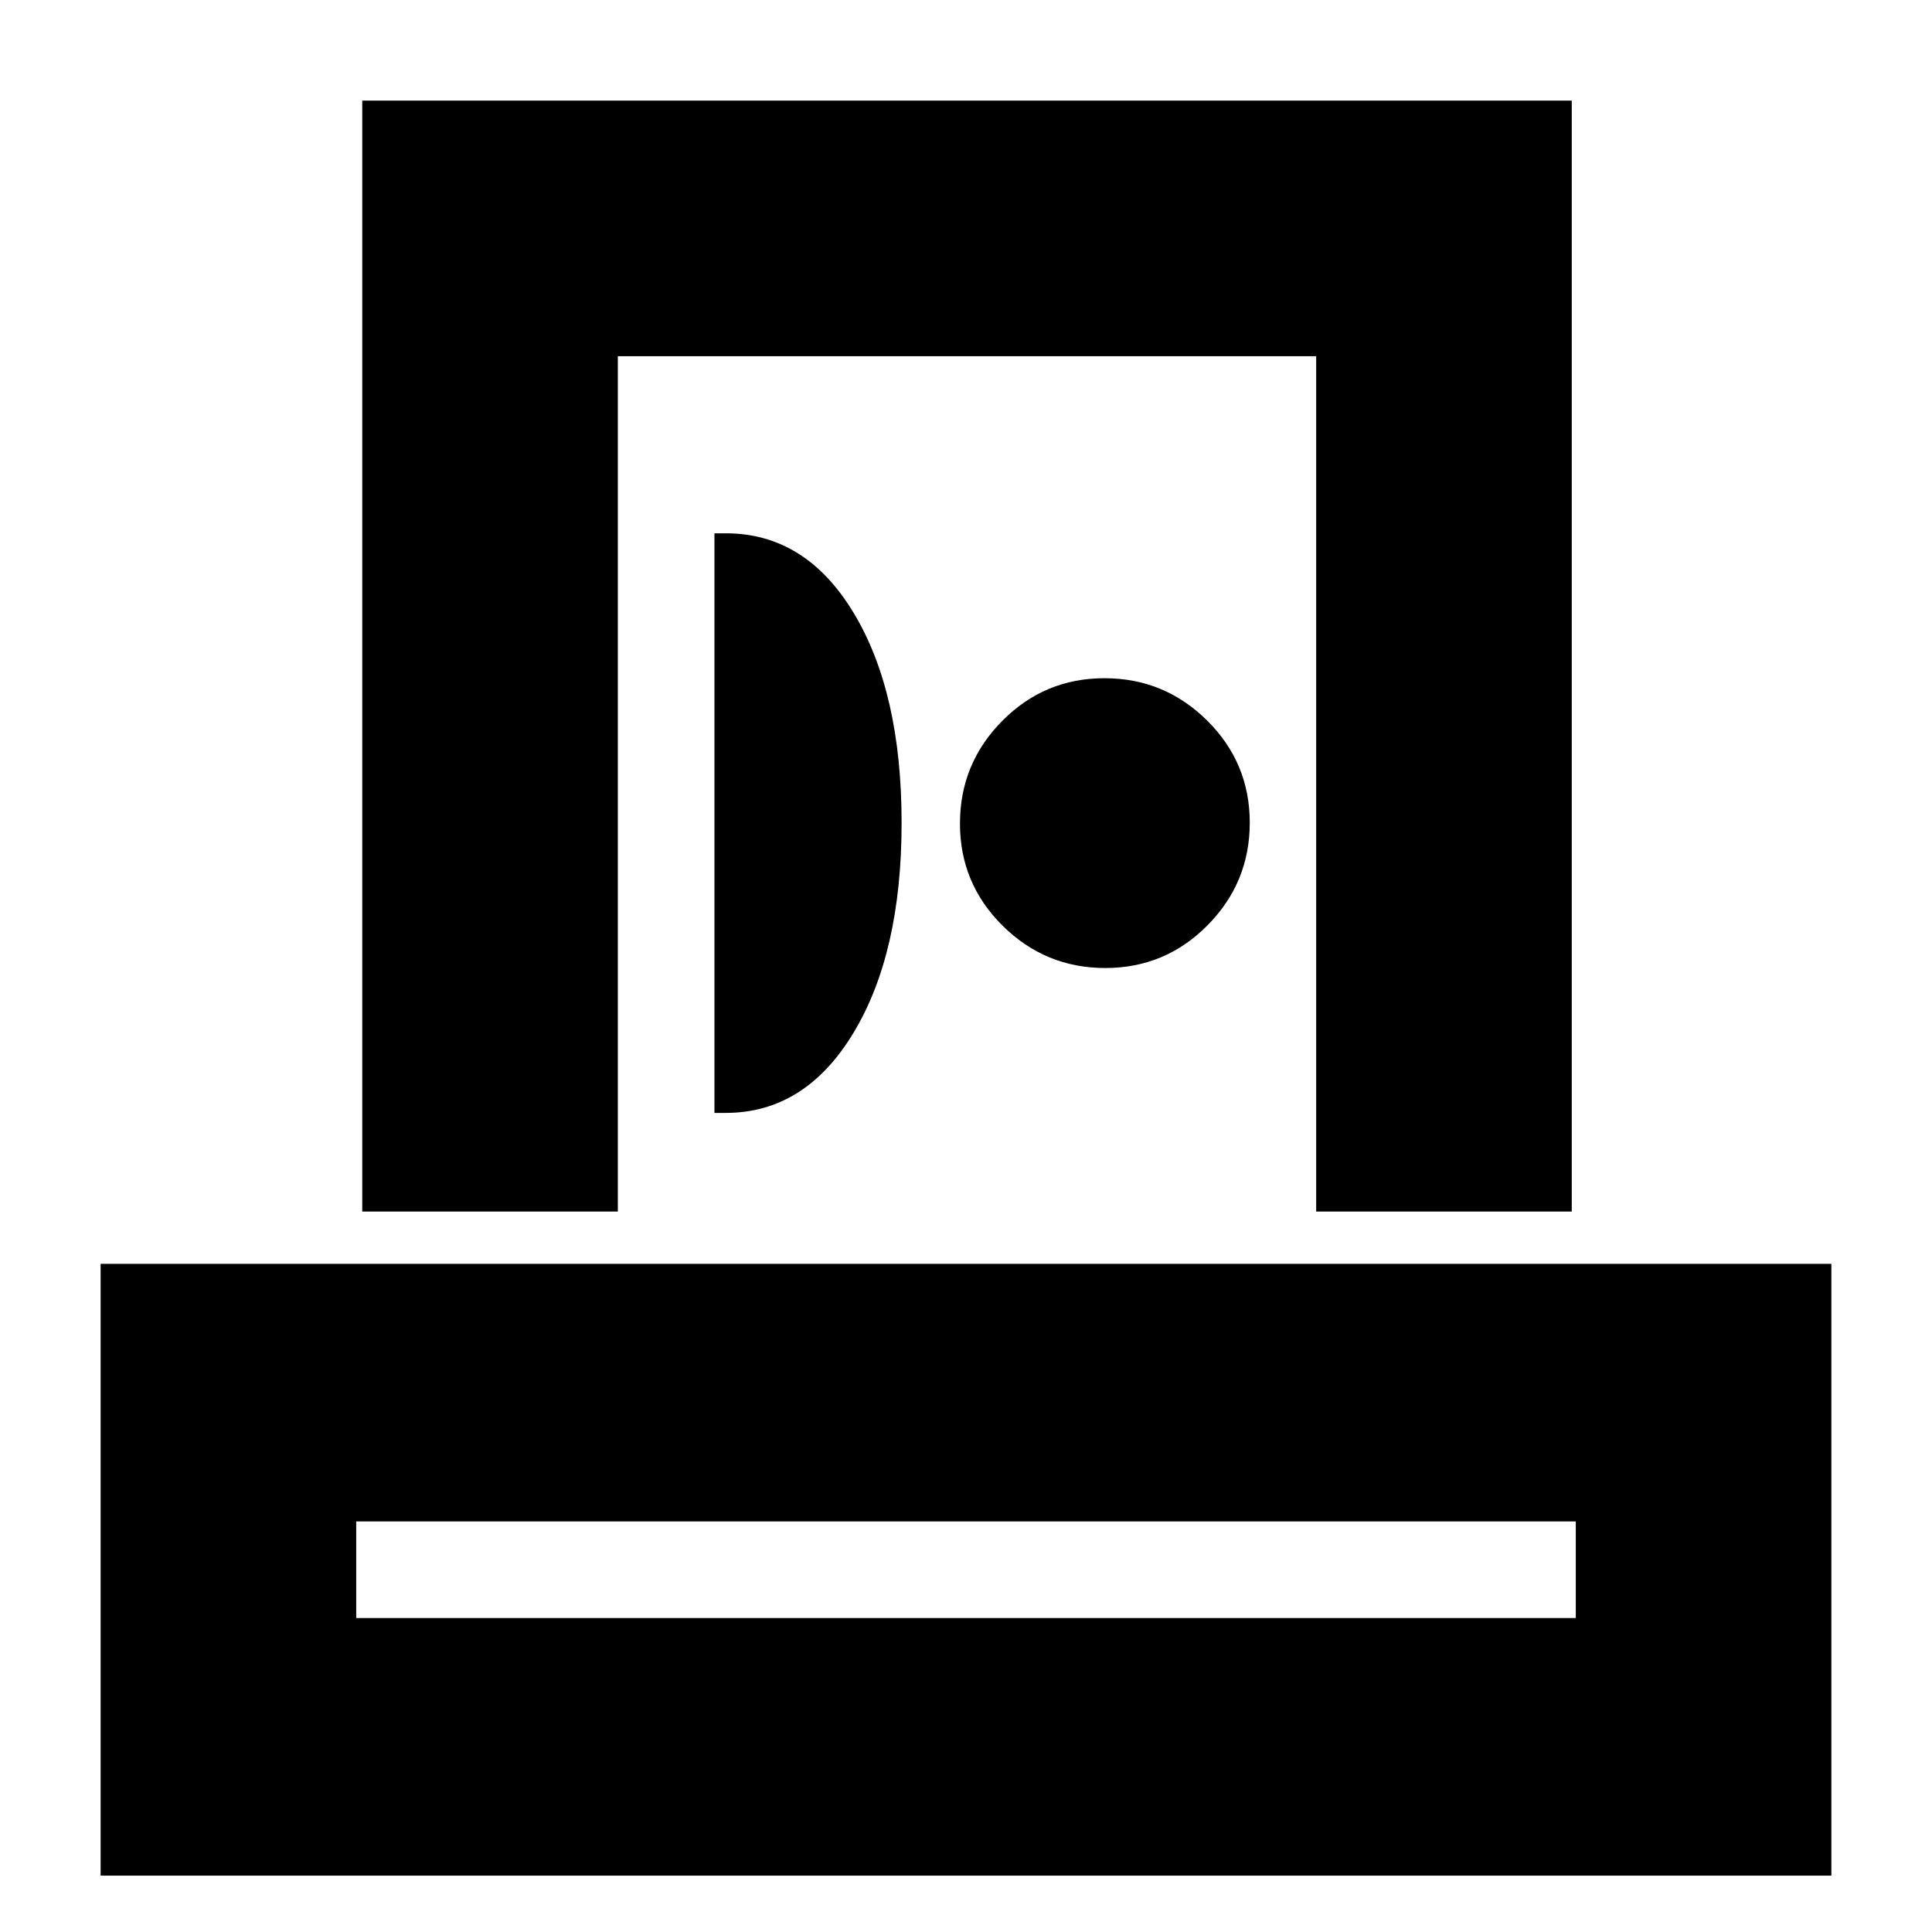 <svg xmlns="http://www.w3.org/2000/svg" height="20" viewBox="0 -960 960 960" width="20"><path d="M50-28v-304h860v304H50Zm127-128h606v-48H177v48Zm3-202v-552h601v552H654v-425H307v425H180Zm175-49h5.597Q400-407 424-446.638t24-104.5Q448-616 424.15-655.5T360.7-695H355v288Zm194.212-72Q579-479 600-500.212q21-21.213 21-51Q621-581 599.788-602q-21.213-21-51-21Q519-623 498-601.788q-21 21.213-21 51Q477-521 498.212-500q21.213 21 51 21ZM480-156Zm1-415Z"/></svg>